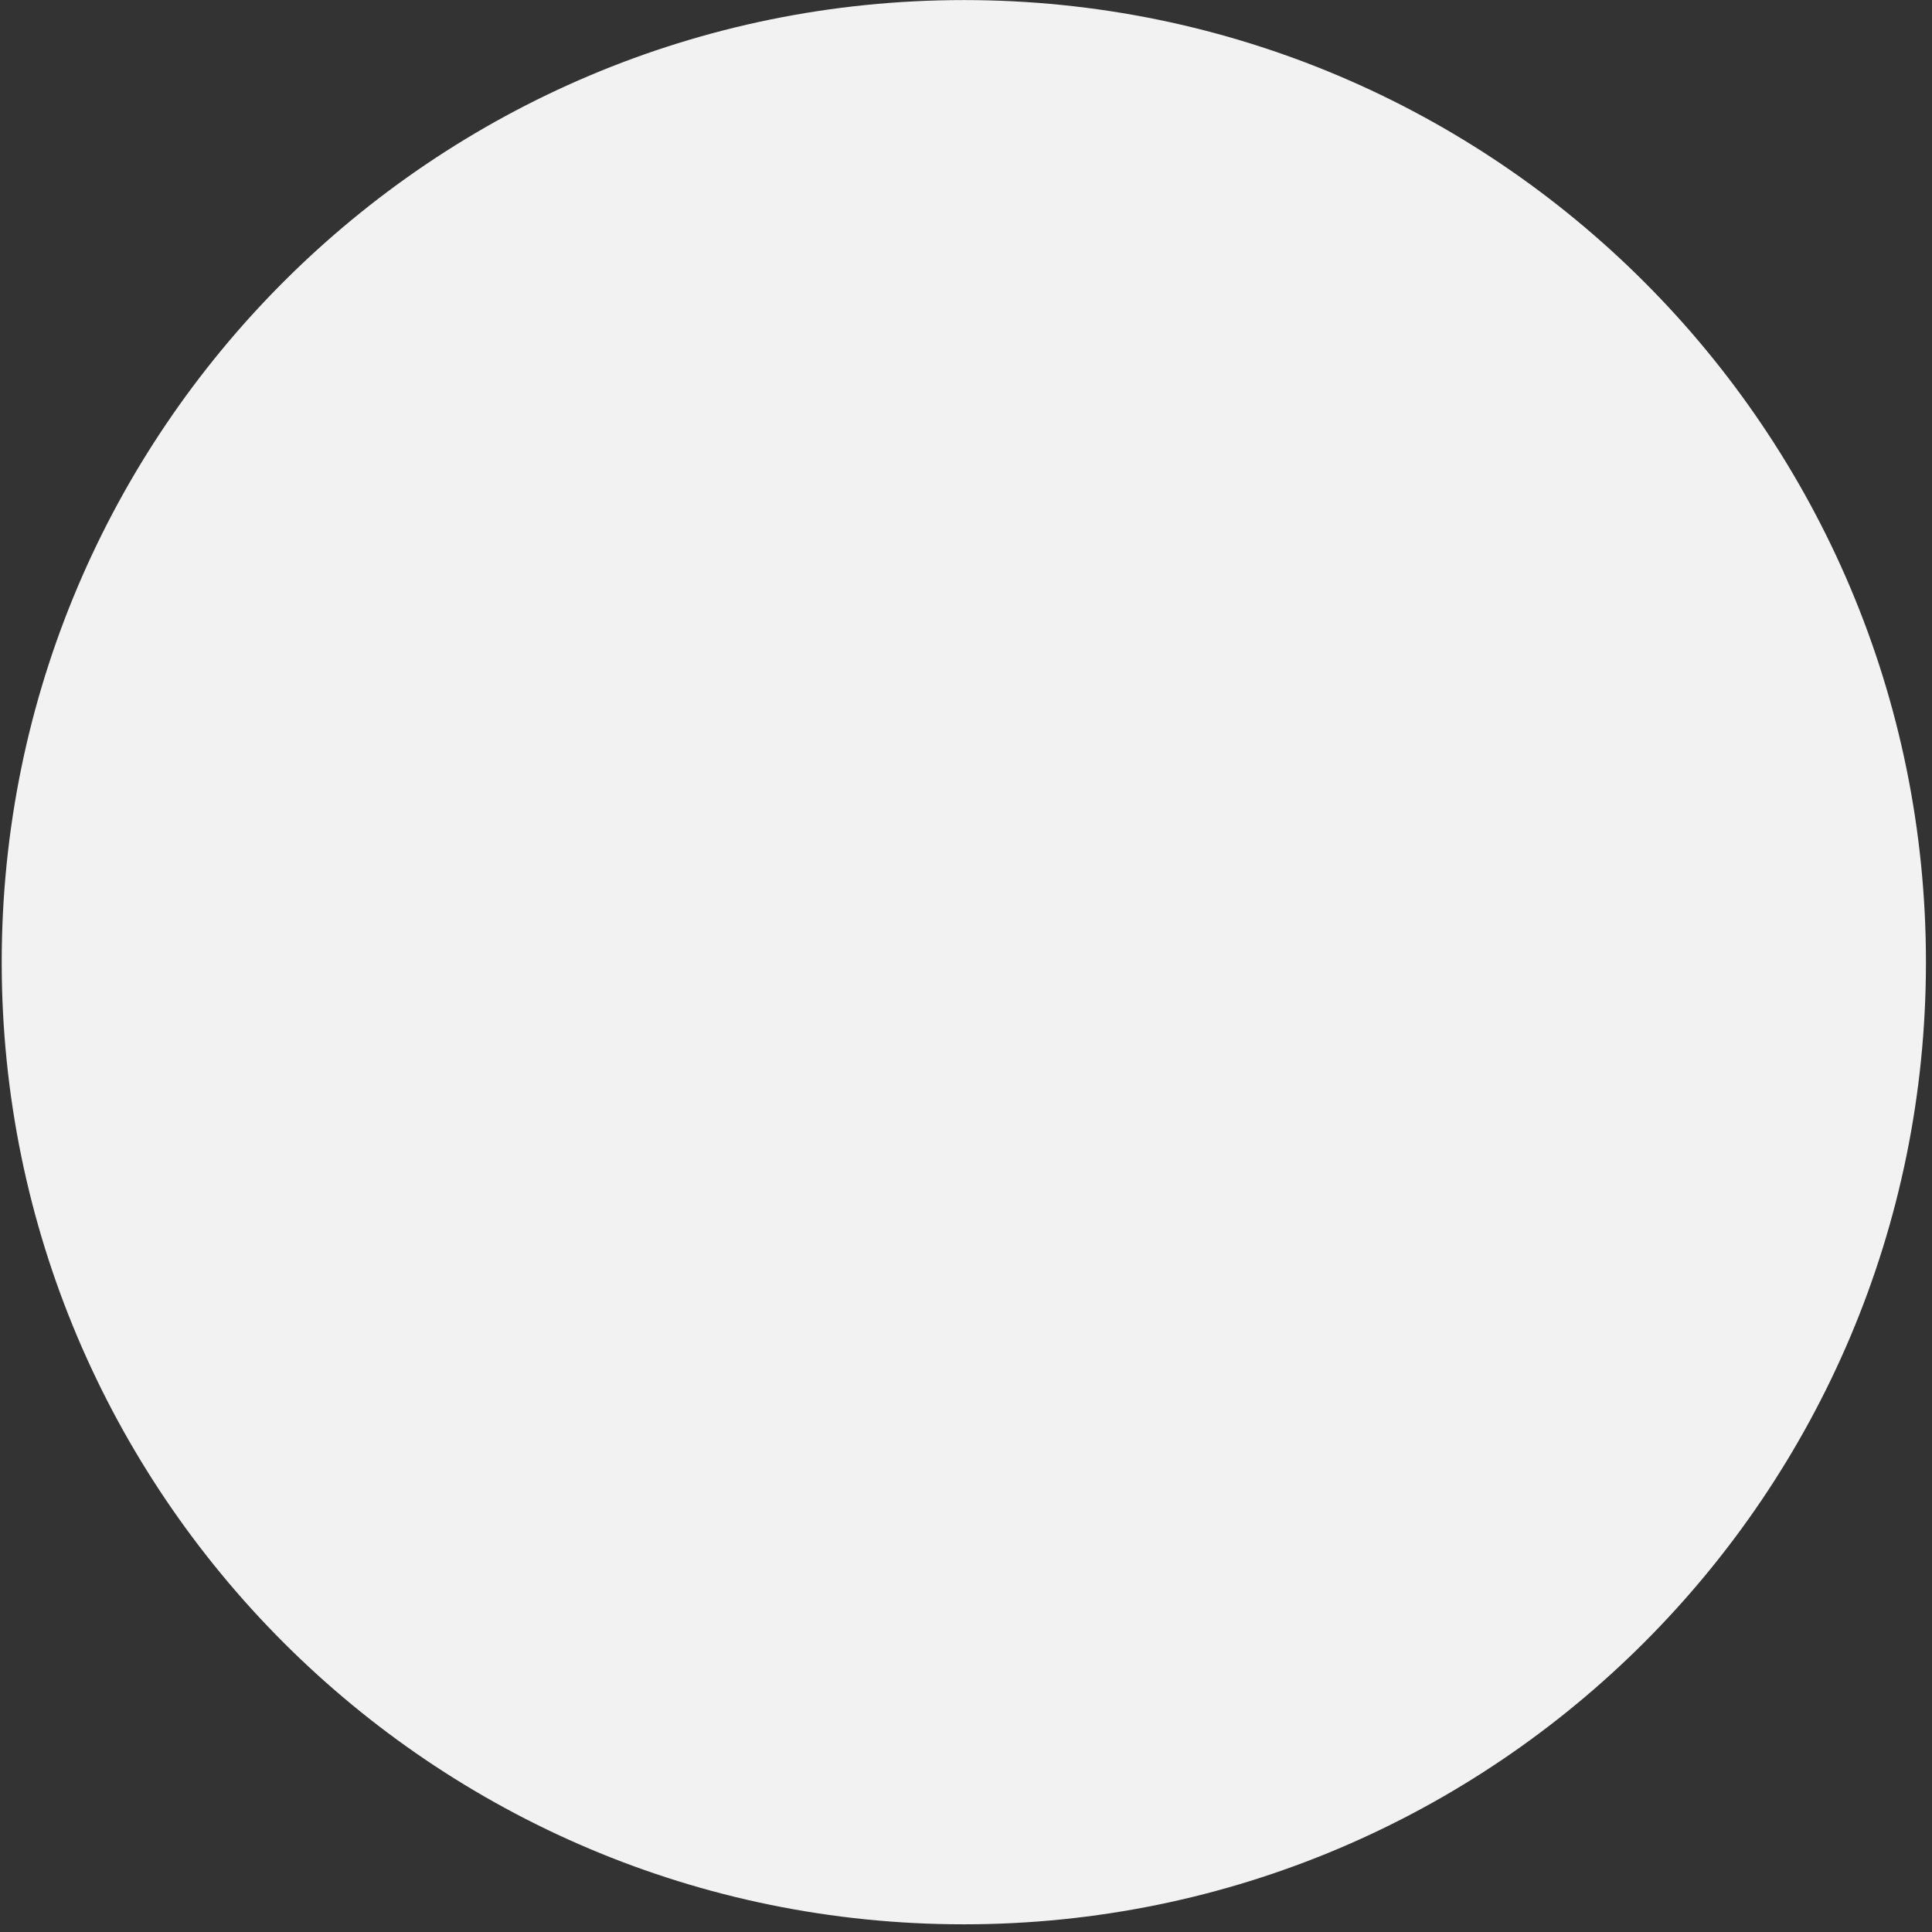 <svg width="249" height="249" viewBox="0 0 249 249" version="1.1" xmlns="http://www.w3.org/2000/svg" xmlns:xlink="http://www.w3.org/1999/xlink" xmlns:figma="http://www.figma.com/figma/ns">
<rect x="0" y="0" width="249" height="249" fill="#333333" stroke="none"/>
<title>Ellipse 7</title>
<desc>Created using Figma</desc>
<g id="Canvas" transform="translate(-2947 229)" figma:type="canvas">
<g id="Ellipse 7" style="mix-blend-mode:normal;" figma:type="ellipse">
<use xlink:href="#path0_fill" transform="translate(2947.22 -228.991)" fill="#F2F2F2" style="mix-blend-mode:normal;"/>
</g>
</g>
<defs>
<path id="path0_fill" d="M 248 124C 248 192.483 192.483 248 124 248C 55.517 248 0 192.483 0 124C 0 55.517 55.517 0 124 0C 192.483 0 248 55.517 248 124Z"/>
</defs>
</svg>
